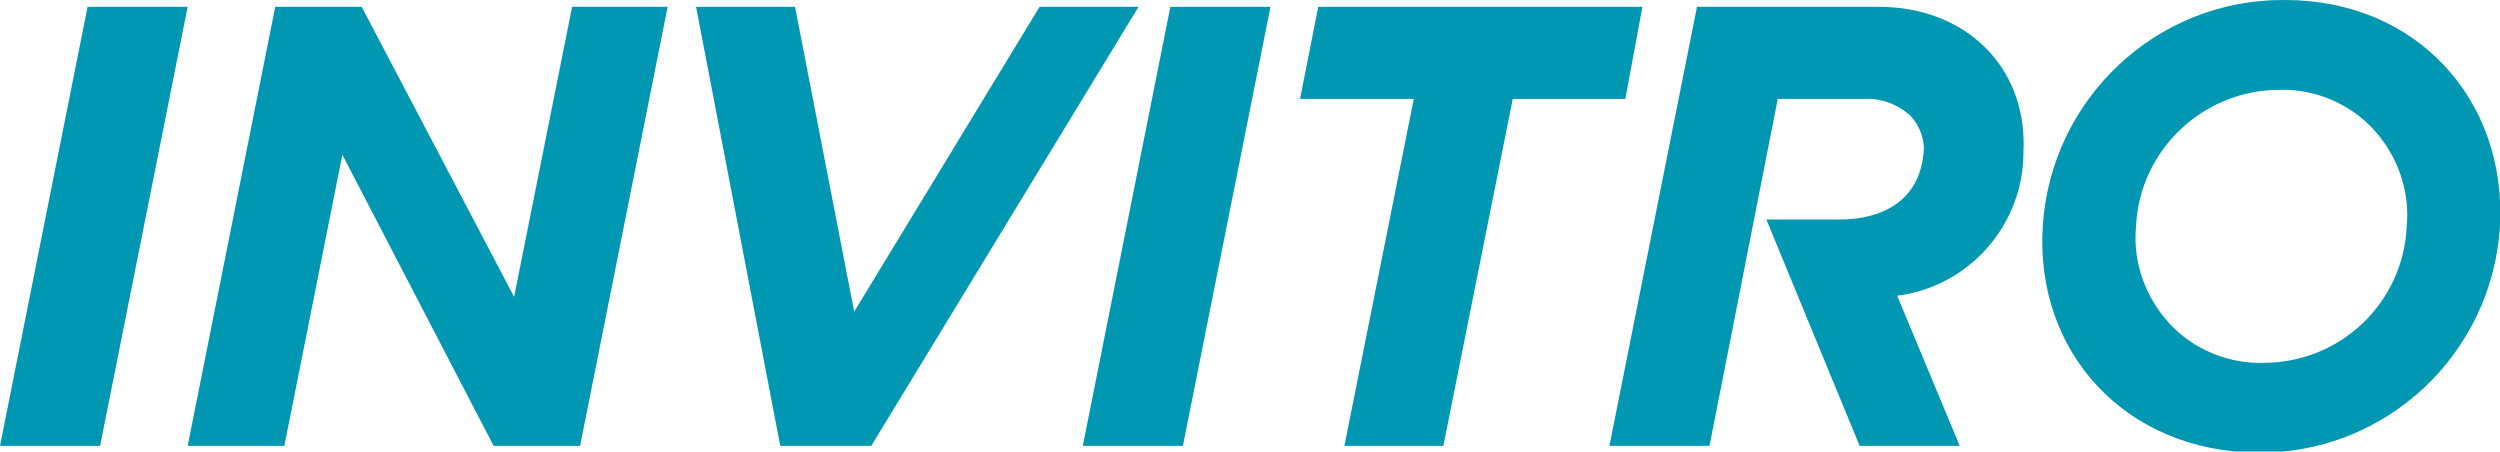 <?xml version="1.0" encoding="utf-8"?>
<!-- Generator: Adobe Illustrator 22.0.1, SVG Export Plug-In . SVG Version: 6.00 Build 0)  -->
<svg version="1.1" id="Слой_1" xmlns="http://www.w3.org/2000/svg" xmlns:xlink="http://www.w3.org/1999/xlink" x="0px" y="0px"
	 width="219.8px" height="39.7px" viewBox="0 0 219.8 39.7" style="enable-background:new 0 0 219.8 39.7;" xml:space="preserve">
<style type="text/css">
	.st0{fill:#0097B3;}
</style>
<g id="component_x2F_header_x2F_middle-block-client" transform="translate(0, -10)">
	<g id="logo" transform="translate(0, 10)">
		<polygon id="Shape" class="st0" points="102.9,0.6 95.2,39.2 104,39.2 111.7,0.6 		"/>
		<polygon id="Shape_1_" class="st0" points="16.5,0.6 7.7,0.6 0,39.2 8.8,39.2 		"/>
		<polygon id="Shape_2_" class="st0" points="100.1,0.6 91.4,0.6 75.1,27.4 69.9,0.6 61.2,0.6 68.6,39.2 76.6,39.2 		"/>
		<polygon id="Shape_3_" class="st0" points="144.4,0.6 115.9,0.6 114.3,8.7 124.3,8.7 118.2,39.2 126.9,39.2 133,8.7 142.9,8.7 		
			"/>
		<polygon id="Shape_4_" class="st0" points="50.3,0.6 45.2,26.1 31.8,0.6 24.2,0.6 16.5,39.2 25,39.2 30.1,13.6 43.4,39.2 51,39.2 
			58.7,0.6 		"/>
		<path id="Shape_5_" class="st0" d="M165.2,0.6h-16l-7.7,38.6h8.8l6-30.5h7.6c1.5-0.1,3,0.5,4.1,1.5c0.8,0.9,1.3,2.2,1.1,3.4
			c-0.4,3.9-3.4,5.7-7.4,5.7h-6.4l8.2,19.9h8.8L166.8,26c6.3-0.8,11.1-6.2,11.1-12.6C178.3,5.9,172.8,0.6,165.2,0.6"/>
		<path id="Shape_6_" class="st0" d="M179.6,19.9c0.7-11.2,10-20,21.3-19.9c11.6,0,19.5,8.8,18.9,19.9c-0.7,11.2-10,20-21.3,19.9
			C186.8,39.7,178.9,30.9,179.6,19.9 M211.6,19.9c0.3-3.1-0.8-6.2-2.9-8.5s-5.2-3.6-8.3-3.5c-6.7,0-12.3,5.3-12.6,12
			c-0.3,3.1,0.8,6.2,2.9,8.5s5.2,3.6,8.3,3.5C205.8,31.9,211.3,26.6,211.6,19.9"/>
	</g>
</g>
</svg>

